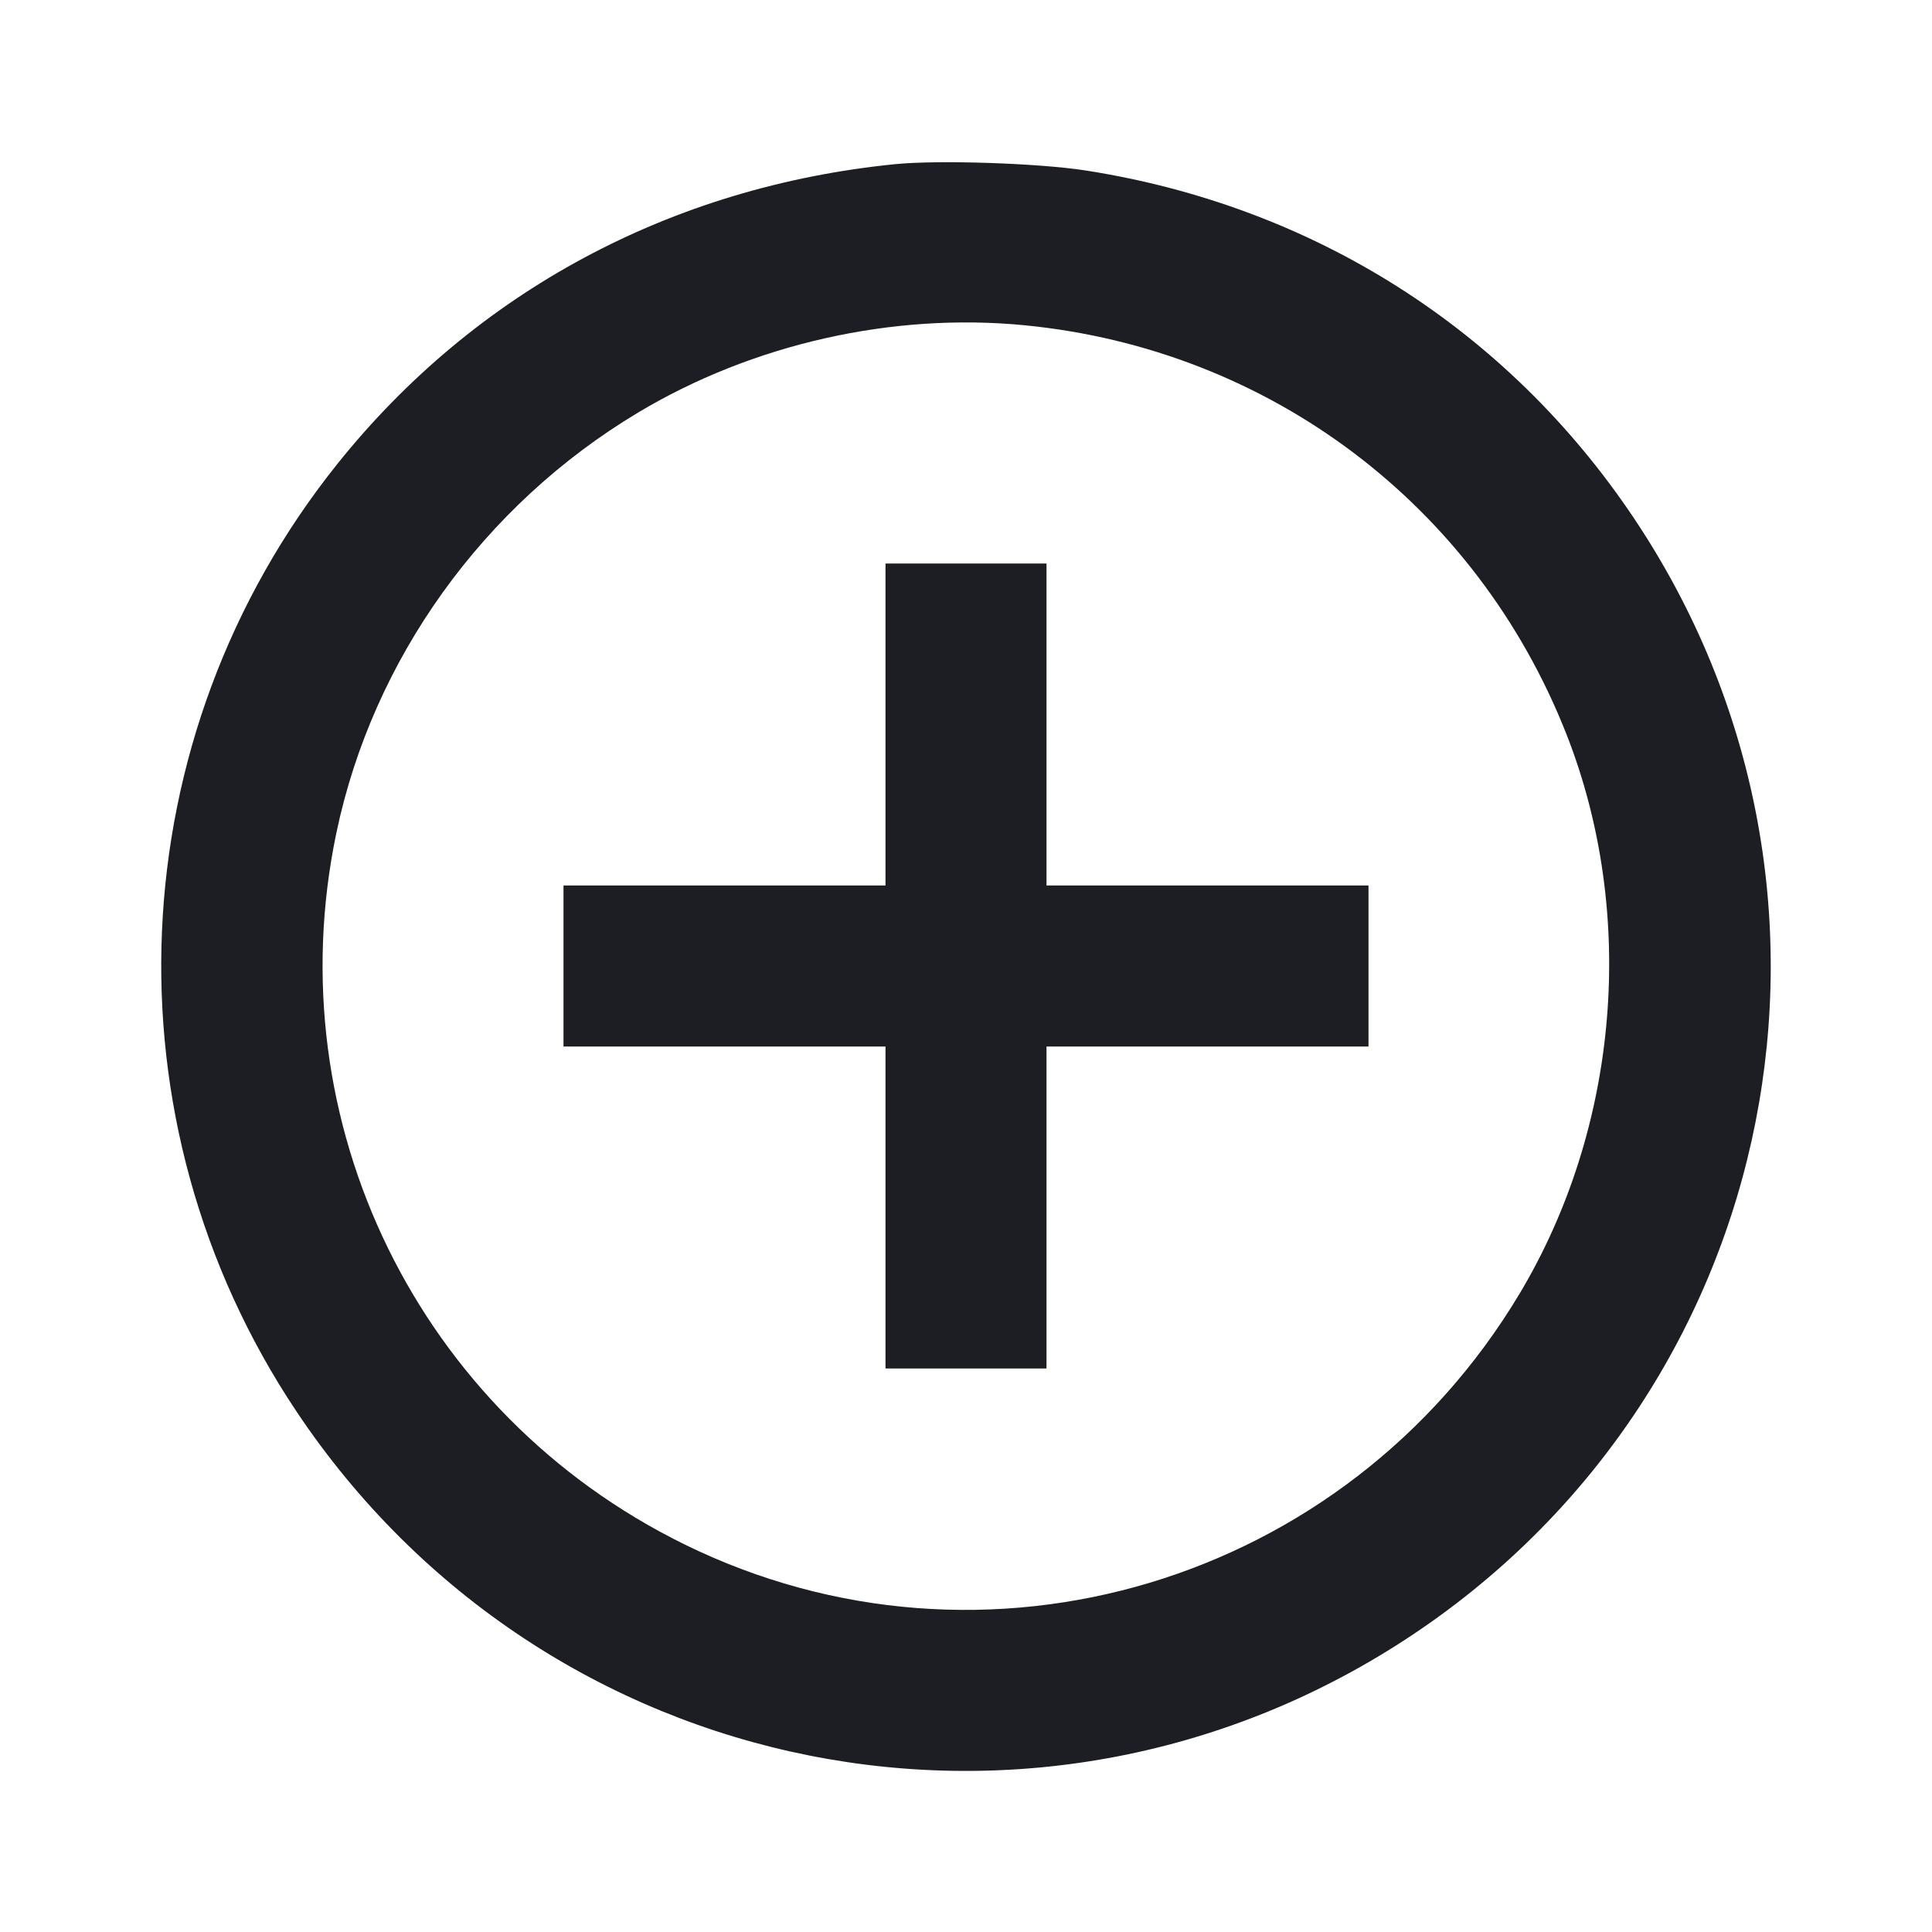 <svg viewBox="0 0 2400 2400" fill="none" xmlns="http://www.w3.org/2000/svg"><path d="M1112.000 203.923 C 833.630 231.768,590.463 362.388,419.326 576.000 C 147.365 915.458,126.704 1391.677,368.248 1753.288 C 676.969 2215.470,1294.618 2338.595,1756.000 2029.929 C 2215.492 1722.528,2337.727 1104.086,2029.929 644.000 C 1872.846 409.198,1631.891 256.219,1349.288 211.869 C 1290.914 202.708,1165.973 198.524,1112.000 203.923 M1272.576 404.038 C 1577.061 433.717,1833.941 627.519,1945.870 912.000 C 2033.733 1135.312,2011.422 1400.632,1887.383 1607.541 C 1672.000 1966.819,1222.500 2101.493,850.000 1918.351 C 519.776 1755.994,342.689 1393.923,417.838 1034.756 C 462.965 819.077,600.109 627.929,792.459 512.617 C 934.690 427.351,1108.498 388.044,1272.576 404.038 M1100.000 900.000 L 1100.000 1100.000 900.000 1100.000 L 700.000 1100.000 700.000 1200.000 L 700.000 1300.000 900.000 1300.000 L 1100.000 1300.000 1100.000 1500.000 L 1100.000 1700.000 1200.000 1700.000 L 1300.000 1700.000 1300.000 1500.000 L 1300.000 1300.000 1500.000 1300.000 L 1700.000 1300.000 1700.000 1200.000 L 1700.000 1100.000 1500.000 1100.000 L 1300.000 1100.000 1300.000 900.000 L 1300.000 700.000 1200.000 700.000 L 1100.000 700.000 1100.000 900.000 " fill="#1D1E23" stroke="none" fill-rule="evenodd"/></svg>